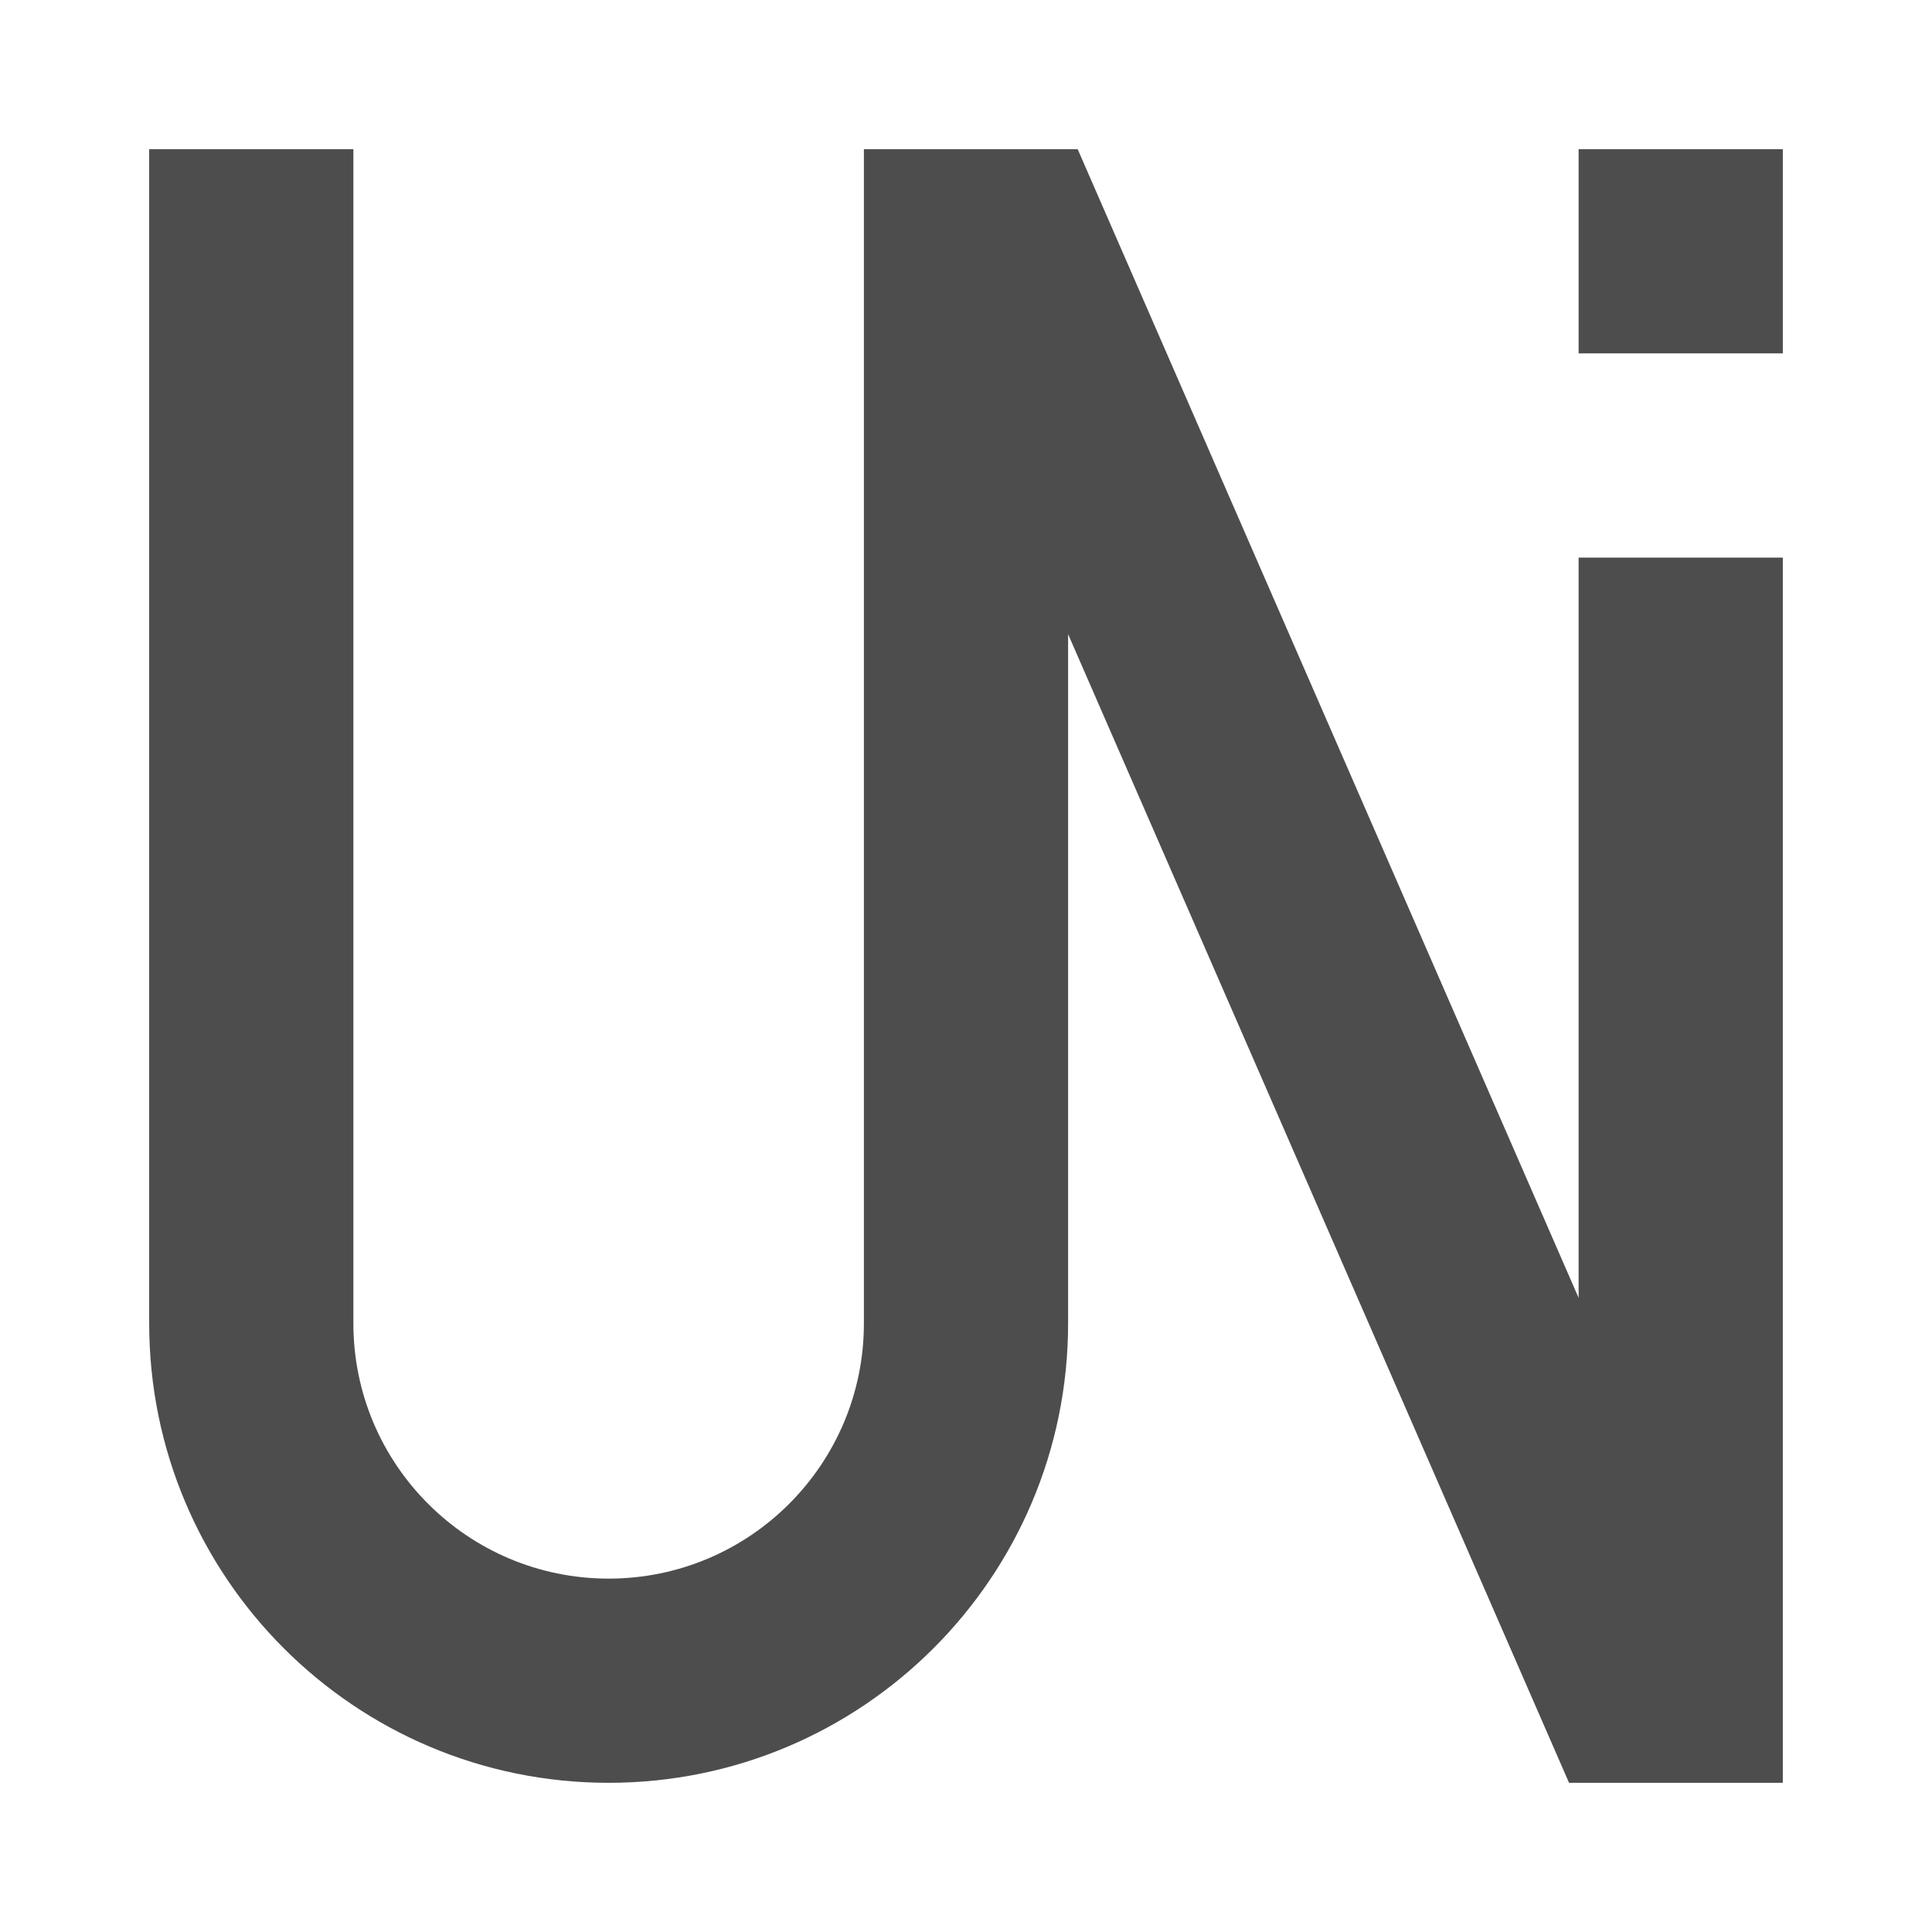 <?xml version="1.0" encoding="UTF-8" standalone="no"?>
<svg
   xmlns:dc="http://purl.org/dc/elements/1.1/"
   xmlns:cc="http://creativecommons.org/ns#"
   xmlns:rdf="http://www.w3.org/1999/02/22-rdf-syntax-ns#"
   xmlns:svg="http://www.w3.org/2000/svg"
   xmlns="http://www.w3.org/2000/svg"
   xmlns:sodipodi="http://sodipodi.sourceforge.net/DTD/sodipodi-0.dtd"
   xmlns:inkscape="http://www.inkscape.org/namespaces/inkscape"
   enable-background="new 164.945 41.641 512 512"
   height="512"
   version="1.1"
   viewBox="164.945 41.641 512 512"
   width="512"
   id="svg910"
   sodipodi:docname="uniscape.svg"
   inkscape:version="0.92.5 (2060ec1f9f, 2020-04-08)"
   inkscape:export-filename="/home/nate/g/uniscape/snap/gui/uniscape.png"
   inkscape:export-xdpi="96"
   inkscape:export-ydpi="96">
  <defs
     id="defs914" />
  <sodipodi:namedview
     pagecolor="#ffffff"
     bordercolor="#666666"
     borderopacity="1"
     objecttolerance="10"
     gridtolerance="10"
     guidetolerance="10"
     inkscape:pageopacity="0.75294118"
     inkscape:pageshadow="2"
     inkscape:window-width="1600"
     inkscape:window-height="824"
     id="namedview912"
     showgrid="false"
     inkscape:zoom="1.234375"
     inkscape:cx="256"
     inkscape:cy="256"
     inkscape:window-x="0"
     inkscape:window-y="0"
     inkscape:window-maximized="1"
     inkscape:current-layer="svg910" />
  <path
     d="m204.479 81.175v311.168c0 67.248 54.515 121.762 121.762 121.762s121.762-54.514 121.762-121.762v-182.641l132.754 304.404h56.652v-324.698h-54.115v196.172l-132.753-304.405h-56.653v311.168c0 37.359-30.286 67.646-67.646 67.646s-67.646-30.287-67.646-67.646v-311.168zm378.815 0v54.116h54.115v-54.116z"
     fill="#4d4d4d"
     id="path908" />
</svg>
